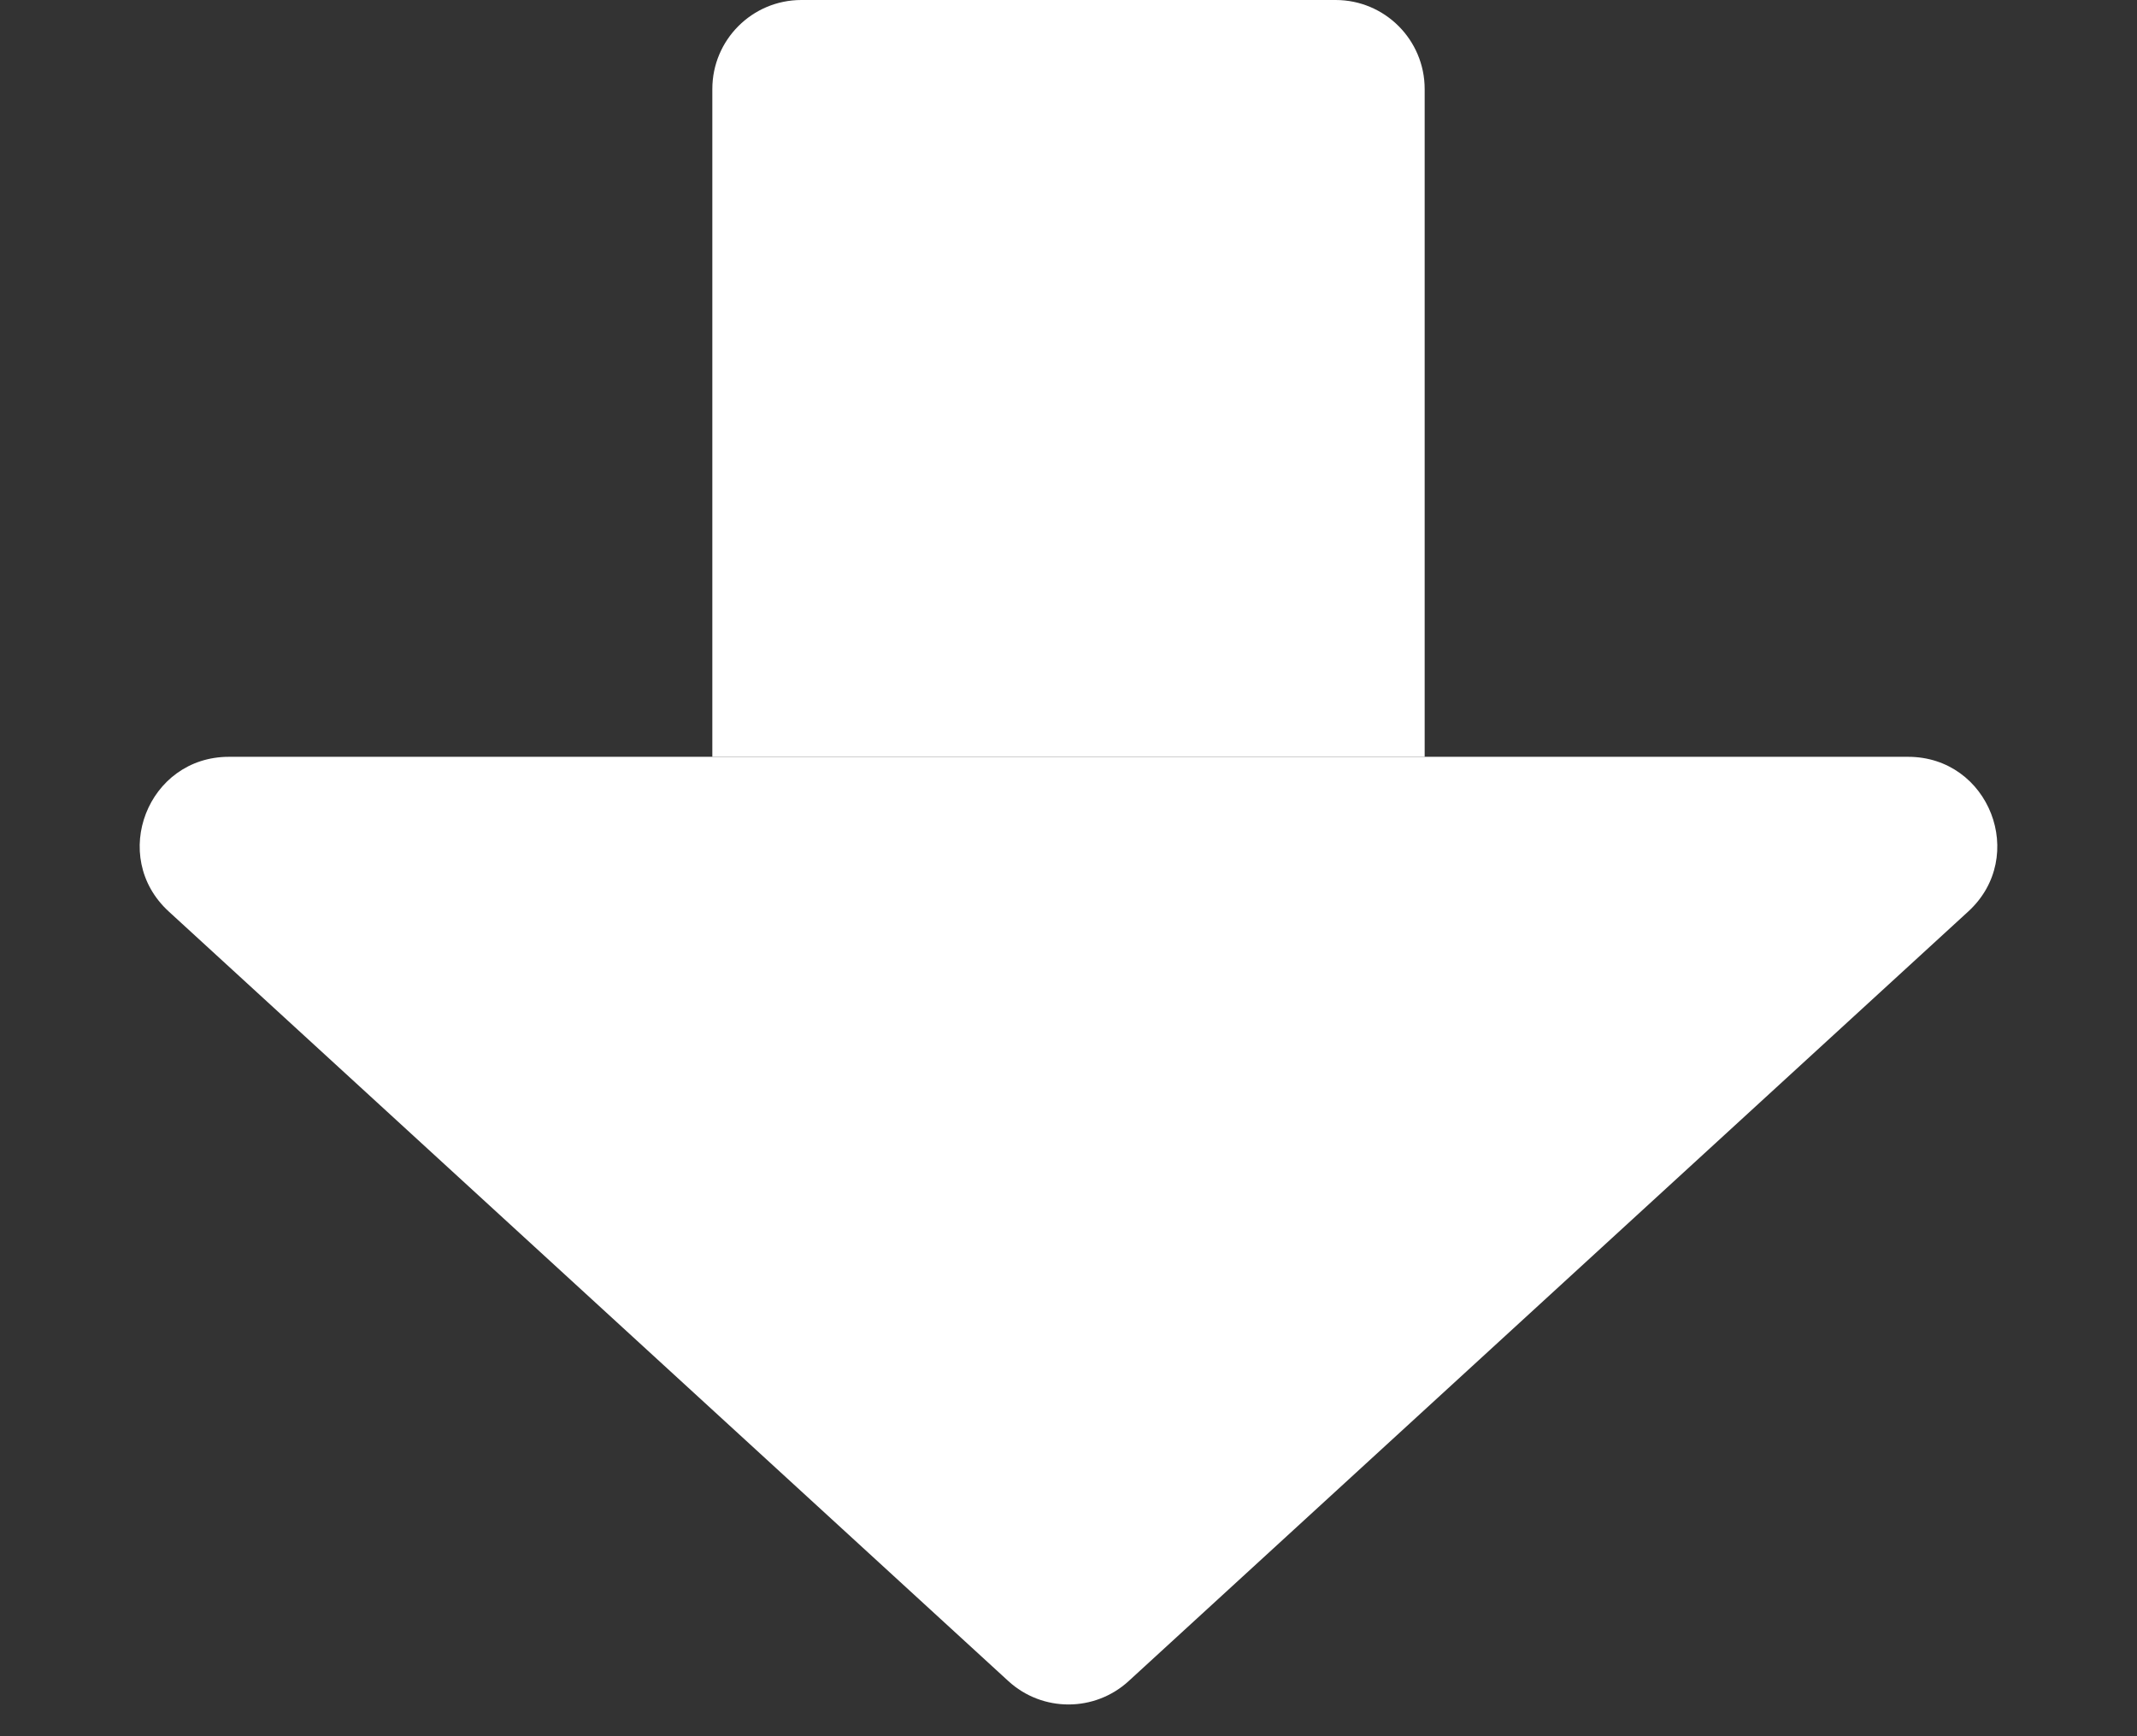 <svg width="240" height="195" viewBox="0 0 240 195" fill="none" xmlns="http://www.w3.org/2000/svg">
<rect x="0" y="0" width="240" height="195" fill="#333333" stroke="none"/>
<path d="M80 10C80 4.477 84.477 0 90 0H150C155.523 0 160 4.477 160 10V85H80V10Z" fill="white"/>
<path d="M18.951 102.372C12.228 96.209 16.588 85 25.708 85H214.292C223.412 85 227.772 96.209 221.049 102.372L126.757 188.806C122.934 192.31 117.066 192.31 113.243 188.806L18.951 102.372Z" fill="white"/>
</svg>
